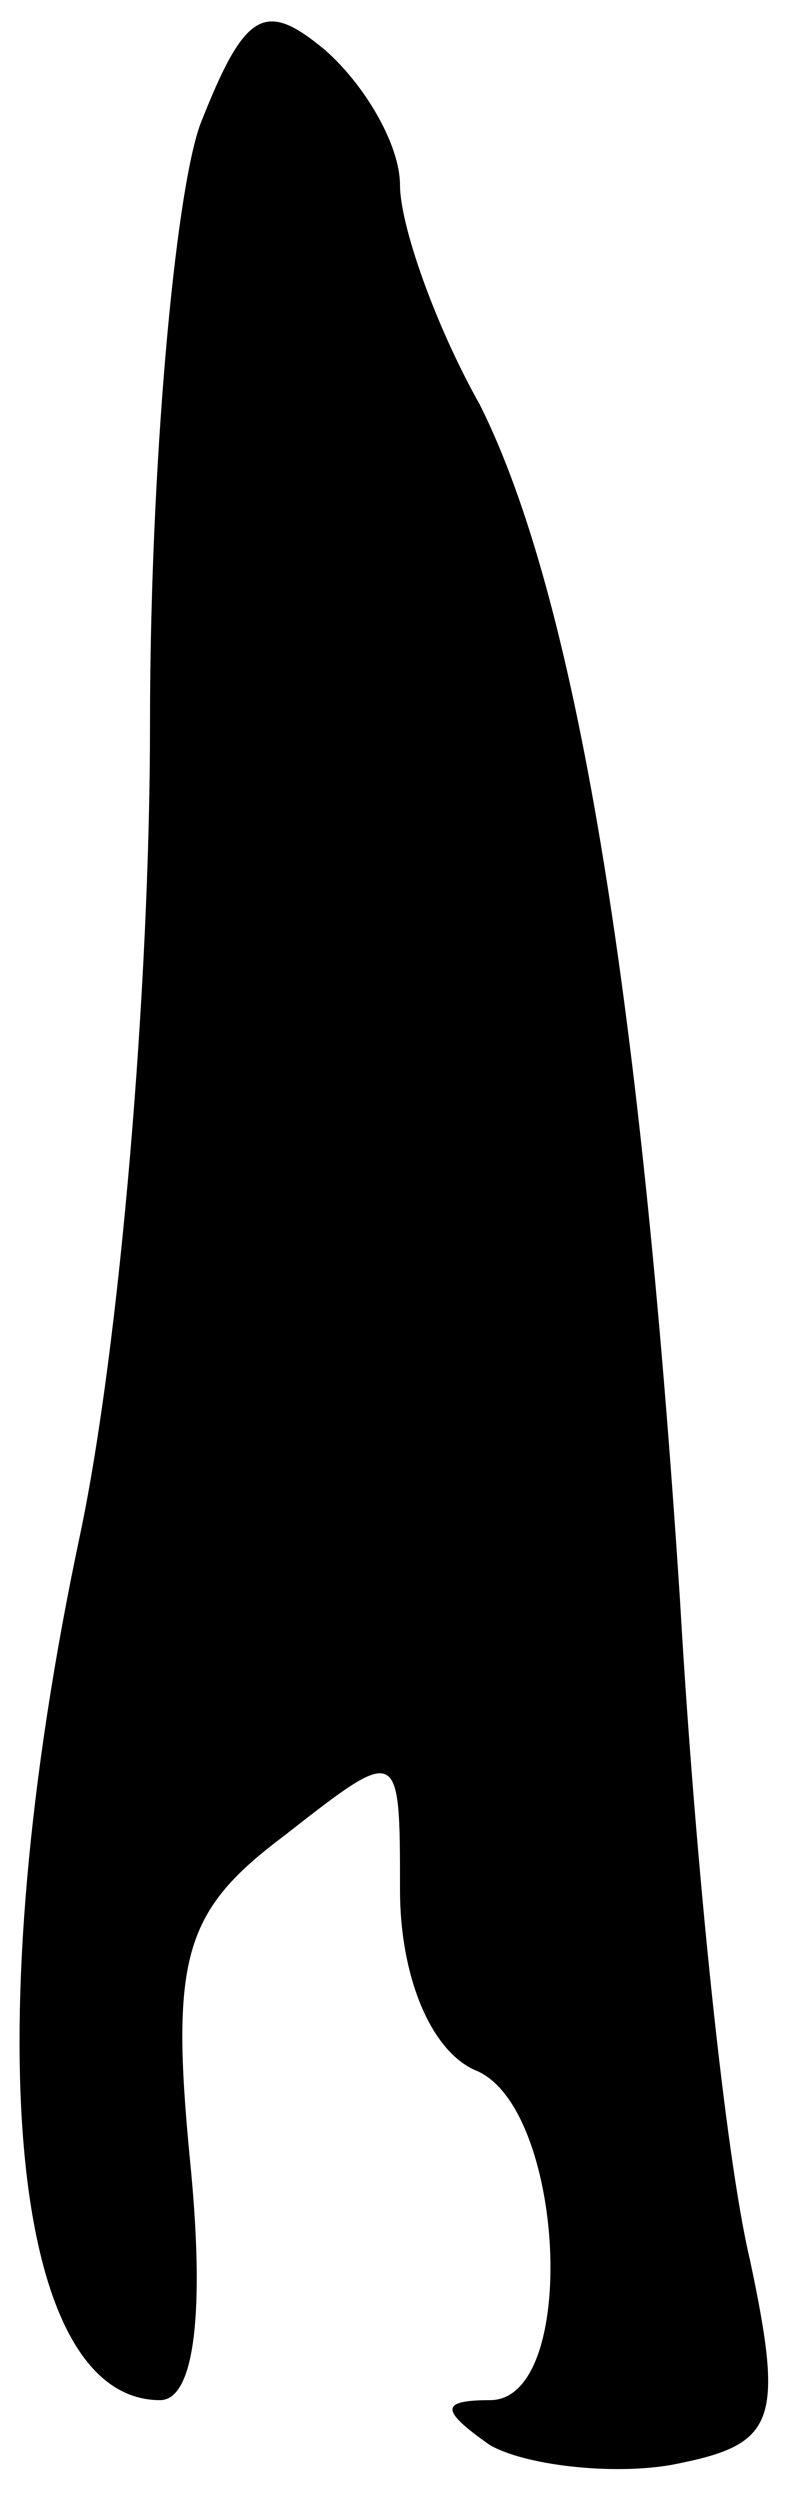 <?xml version="1.0" standalone="no"?>
<!DOCTYPE svg PUBLIC "-//W3C//DTD SVG 20010904//EN"
 "http://www.w3.org/TR/2001/REC-SVG-20010904/DTD/svg10.dtd">
<svg version="1.0" xmlns="http://www.w3.org/2000/svg"
 width="16pt" height="50pt" viewBox="0 0 16 50"
 preserveAspectRatio="xMidYMid meet">
<g transform="translate(0,50) scale(0.1,-0.1)"
fill="#000000" stroke="none">
<path fill="#000000" stroke="none" d="M40 475 c-5 -14 -10 -68 -10 -120 0
-52 -6 -124 -14 -162 -21 -99 -14 -173 16 -173 7 0 9 18 6 48 -4 41 -1 50 19
65 23 18 23 18 23 -11 0 -17 6 -32 15 -36 18 -7 21 -66 3 -66 -10 0 -10 -2 0
-9 7 -4 24 -6 36 -4 21 4 23 8 16 41 -5 21 -11 80 -14 132 -8 123 -21 201 -40
239 -9 16 -16 36 -16 44 0 8 -7 20 -15 27 -12 10 -16 8 -25 -15z"/>
</g>
</svg>
